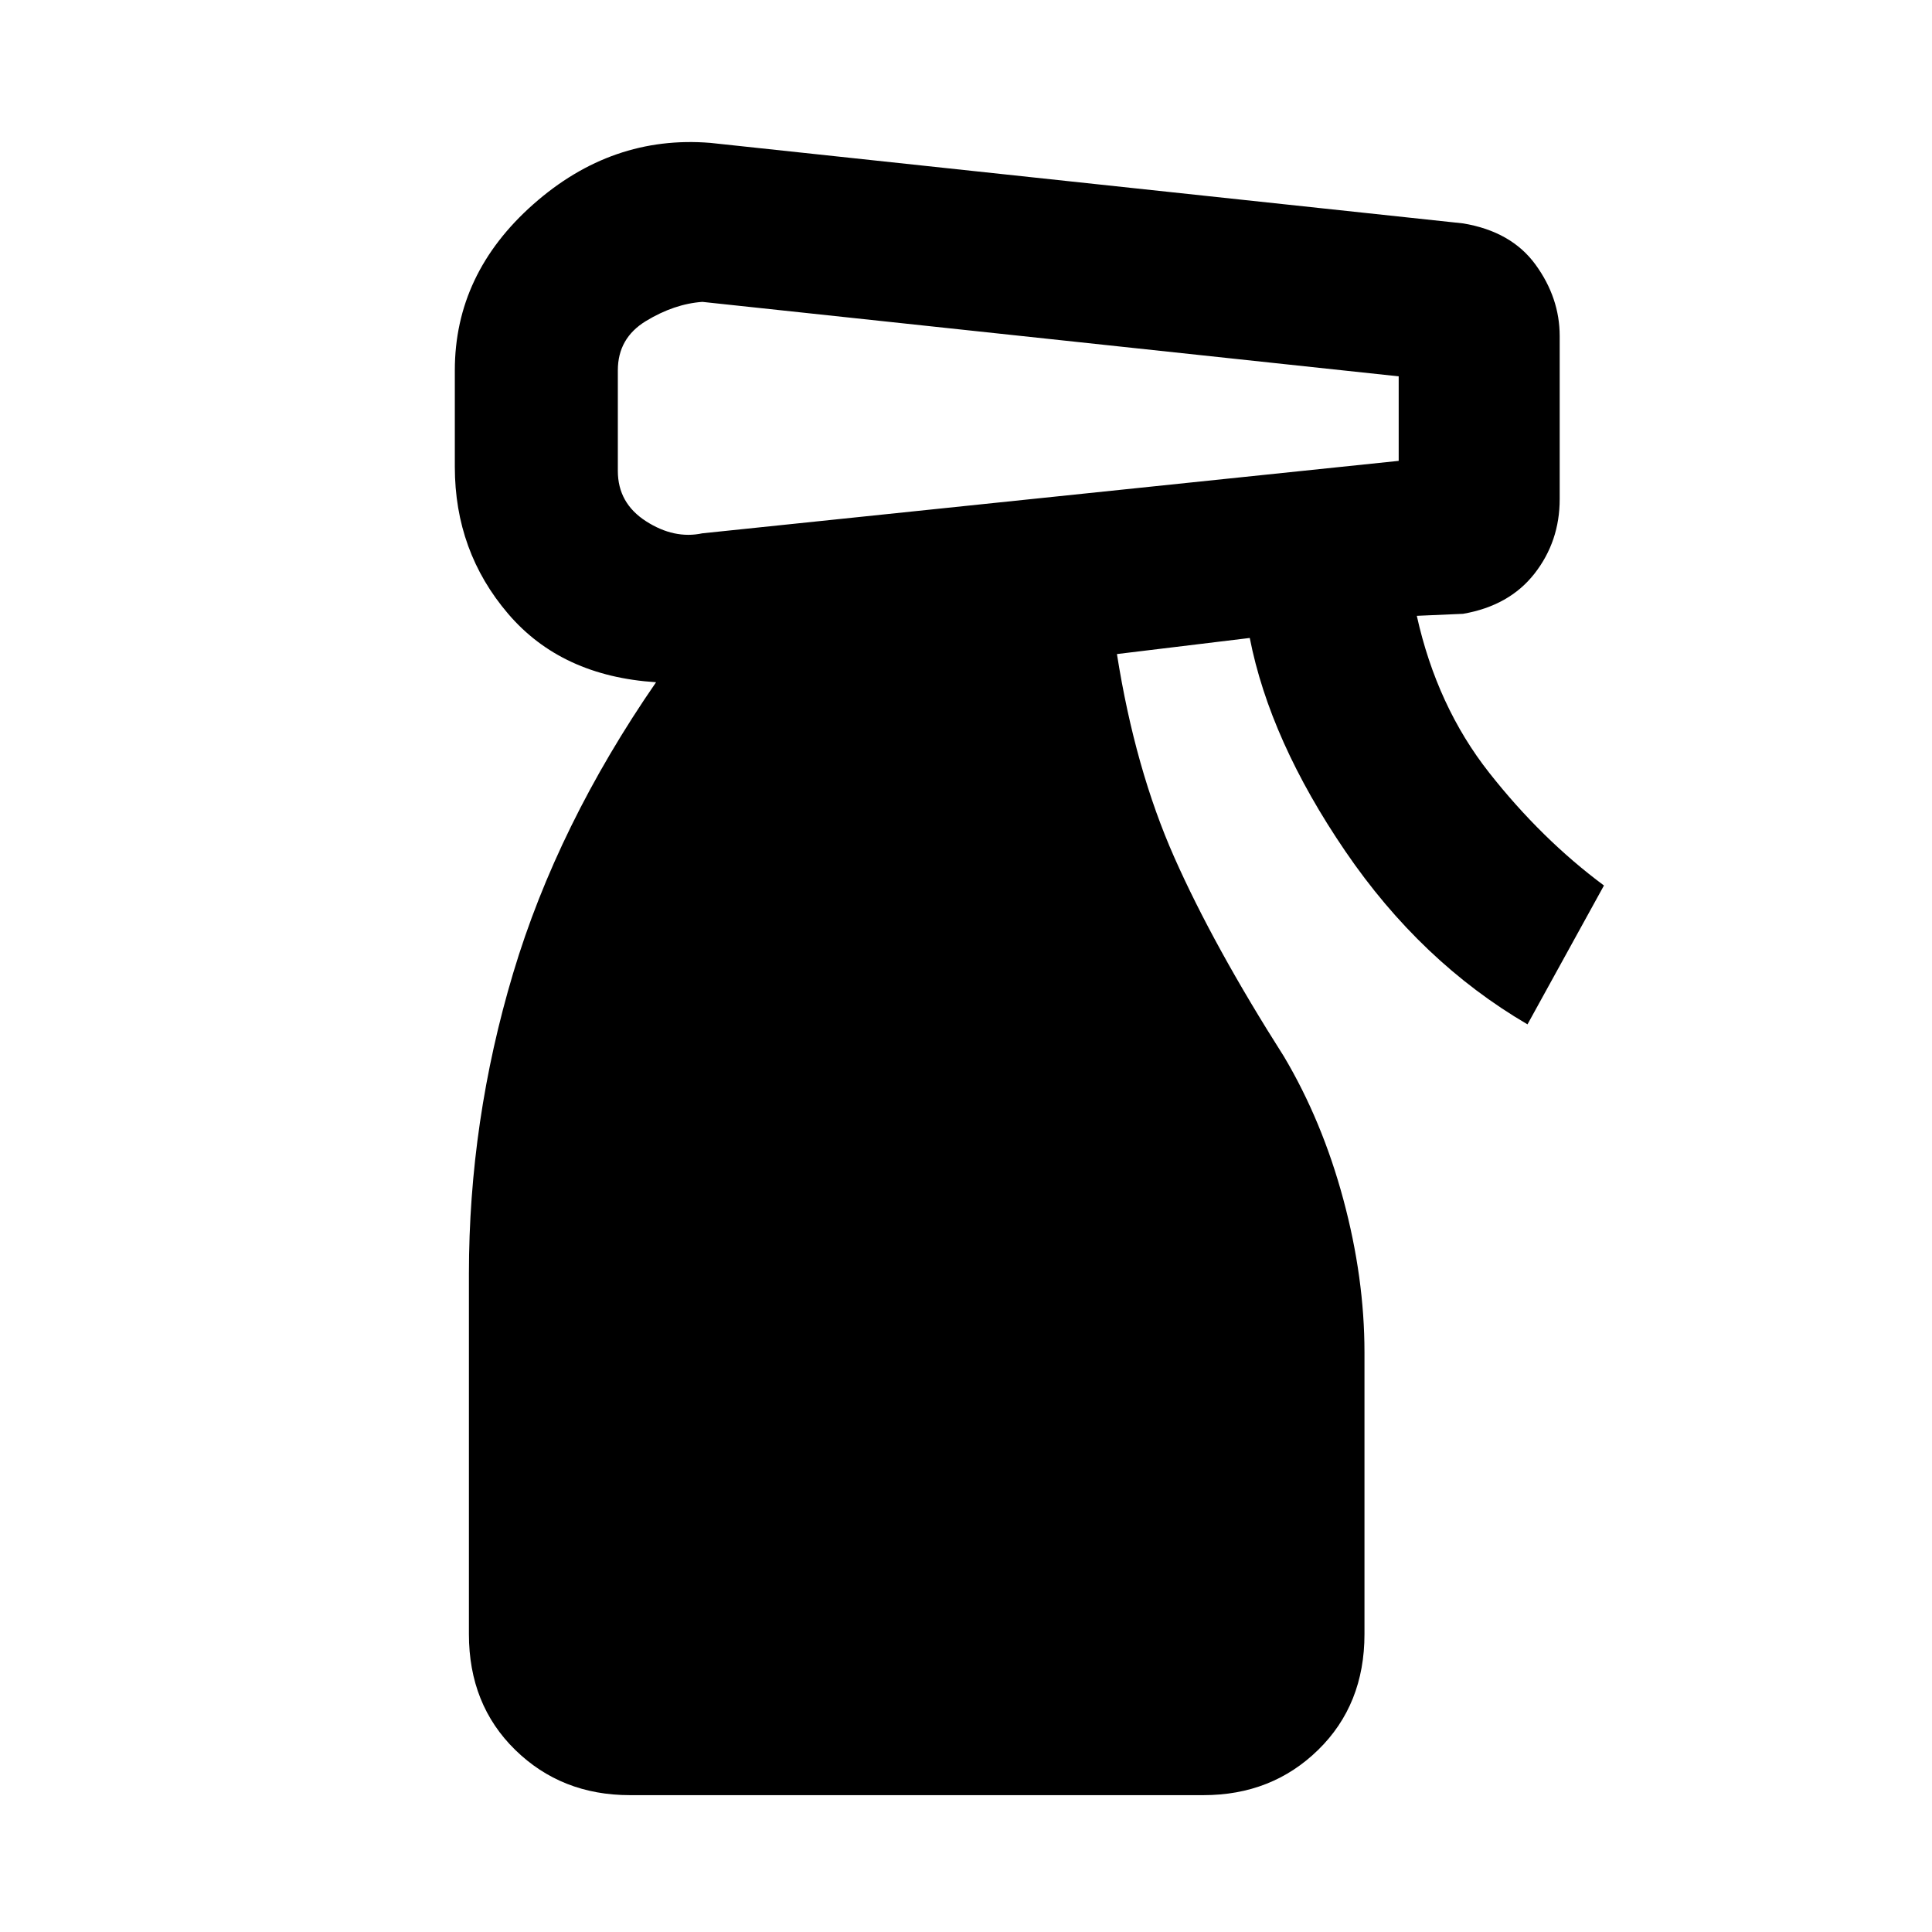 <svg xmlns="http://www.w3.org/2000/svg" height="48" viewBox="0 -960 960 960" width="48"><path d="M313-68q-34 0-57-22.5T233-148v-179q0-76 22-149.5T326-621q-47-3-73.5-34T226-728v-48q0-48 39-82.5t88-30.5l374 40q24 4 36 20.5t12 35.5v81q0 21-12.5 37T727-655l-23 1q10 45 36 78t57 56l-38 69q-53-31-90.5-86T621-643l-66 8q9 57 28.5 101t54.5 99q19 32 29.5 71t10.5 76v140q0 35-23 57.5T598-68H313Zm-6-708v50q0 16 14 25t28 6l346-36v-42l-346-37q-14 1-28 9.5T307-776Z"/></svg>